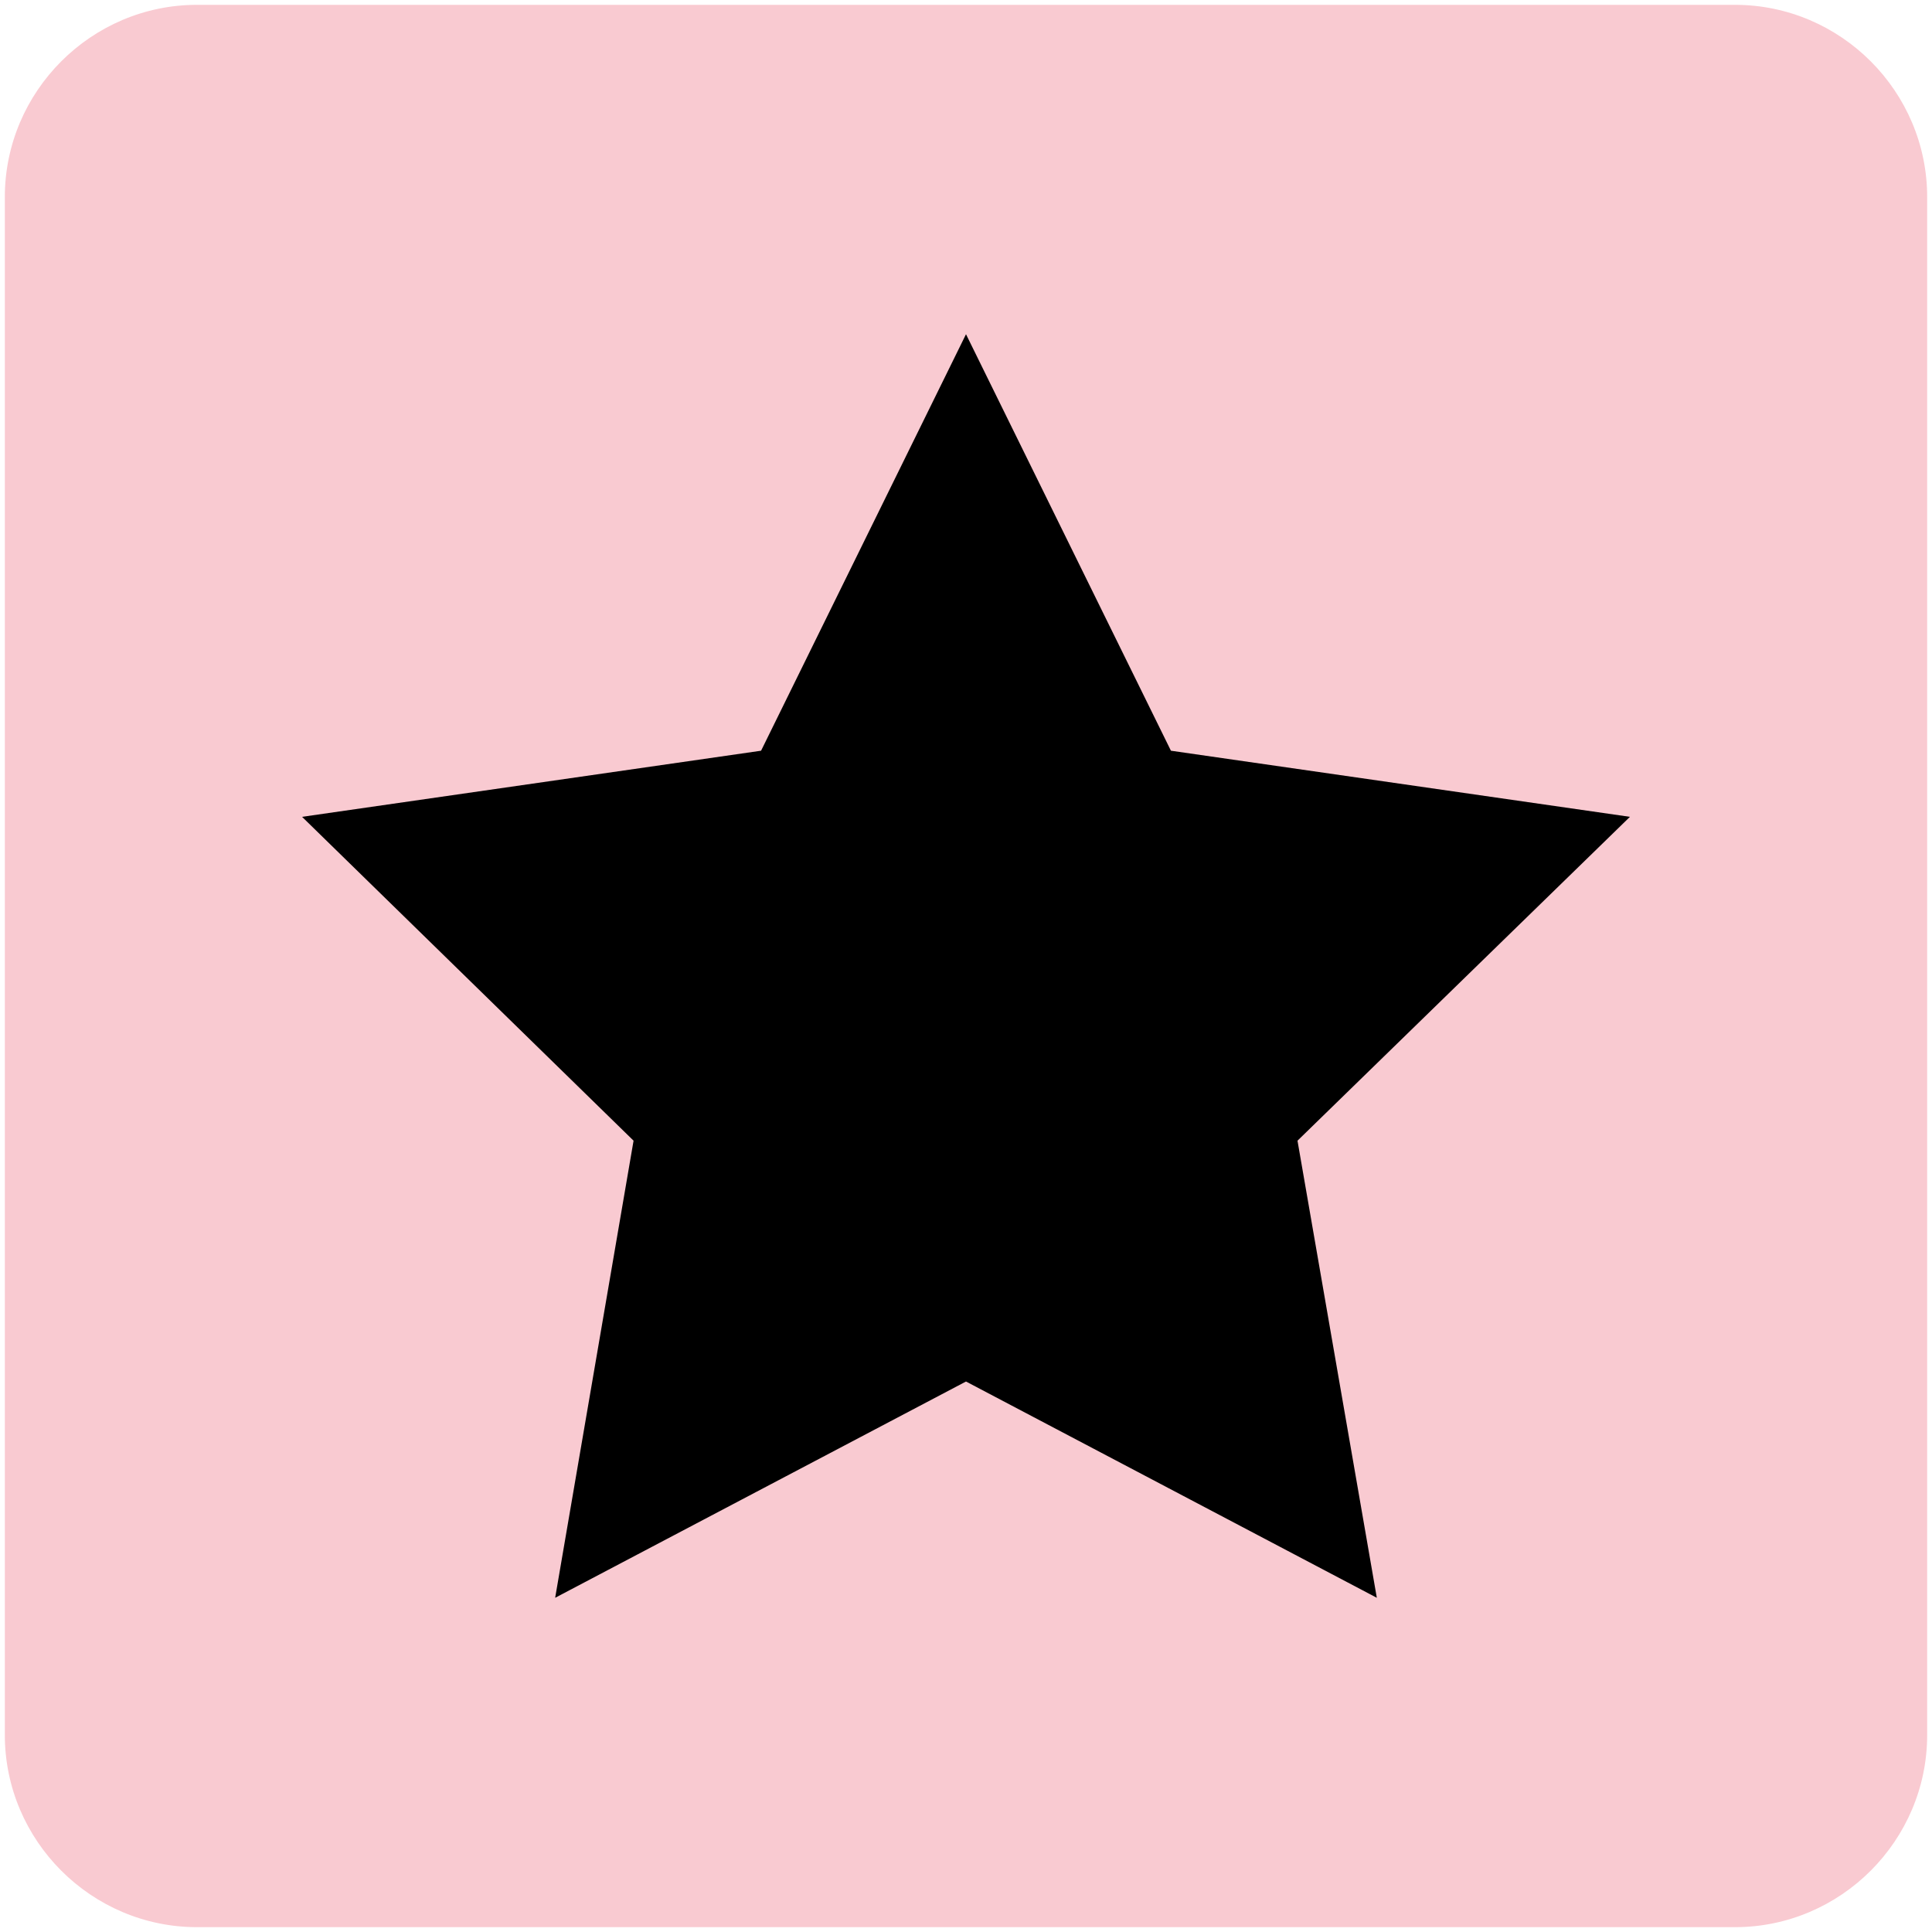 <?xml version="1.0" encoding="utf-8"?>
<!-- Generator: Adobe Illustrator 16.0.0, SVG Export Plug-In . SVG Version: 6.00 Build 0)  -->
<!DOCTYPE svg PUBLIC "-//W3C//DTD SVG 1.1//EN" "http://www.w3.org/Graphics/SVG/1.1/DTD/svg11.dtd">
<svg version="1.1" id="Lager_1" xmlns="http://www.w3.org/2000/svg" xmlns:xlink="http://www.w3.org/1999/xlink" x="0px" y="0px"
	 width="100px" height="100px" viewBox="0 0 100 100" enable-background="new 0 0 100 100" xml:space="preserve">
<g>
	<path fill="#F9CAD1" d="M99.75,89.8c0,5.473-4.478,9.95-9.95,9.95H10.2c-5.473,0-9.95-4.478-9.95-9.95V10.2
		c0-5.473,4.478-9.95,9.95-9.95h79.6c5.473,0,9.95,4.478,9.95,9.95V89.8z"/>
</g>
<g>
	<path d="M15.635,42.279l23.758-3.422L50,17.299l10.607,21.558l23.758,3.422L67.158,59.042l4.106,23.659L50,71.507L28.735,82.701
		l4.058-23.659L15.635,42.279z"/>
</g>
</svg>
